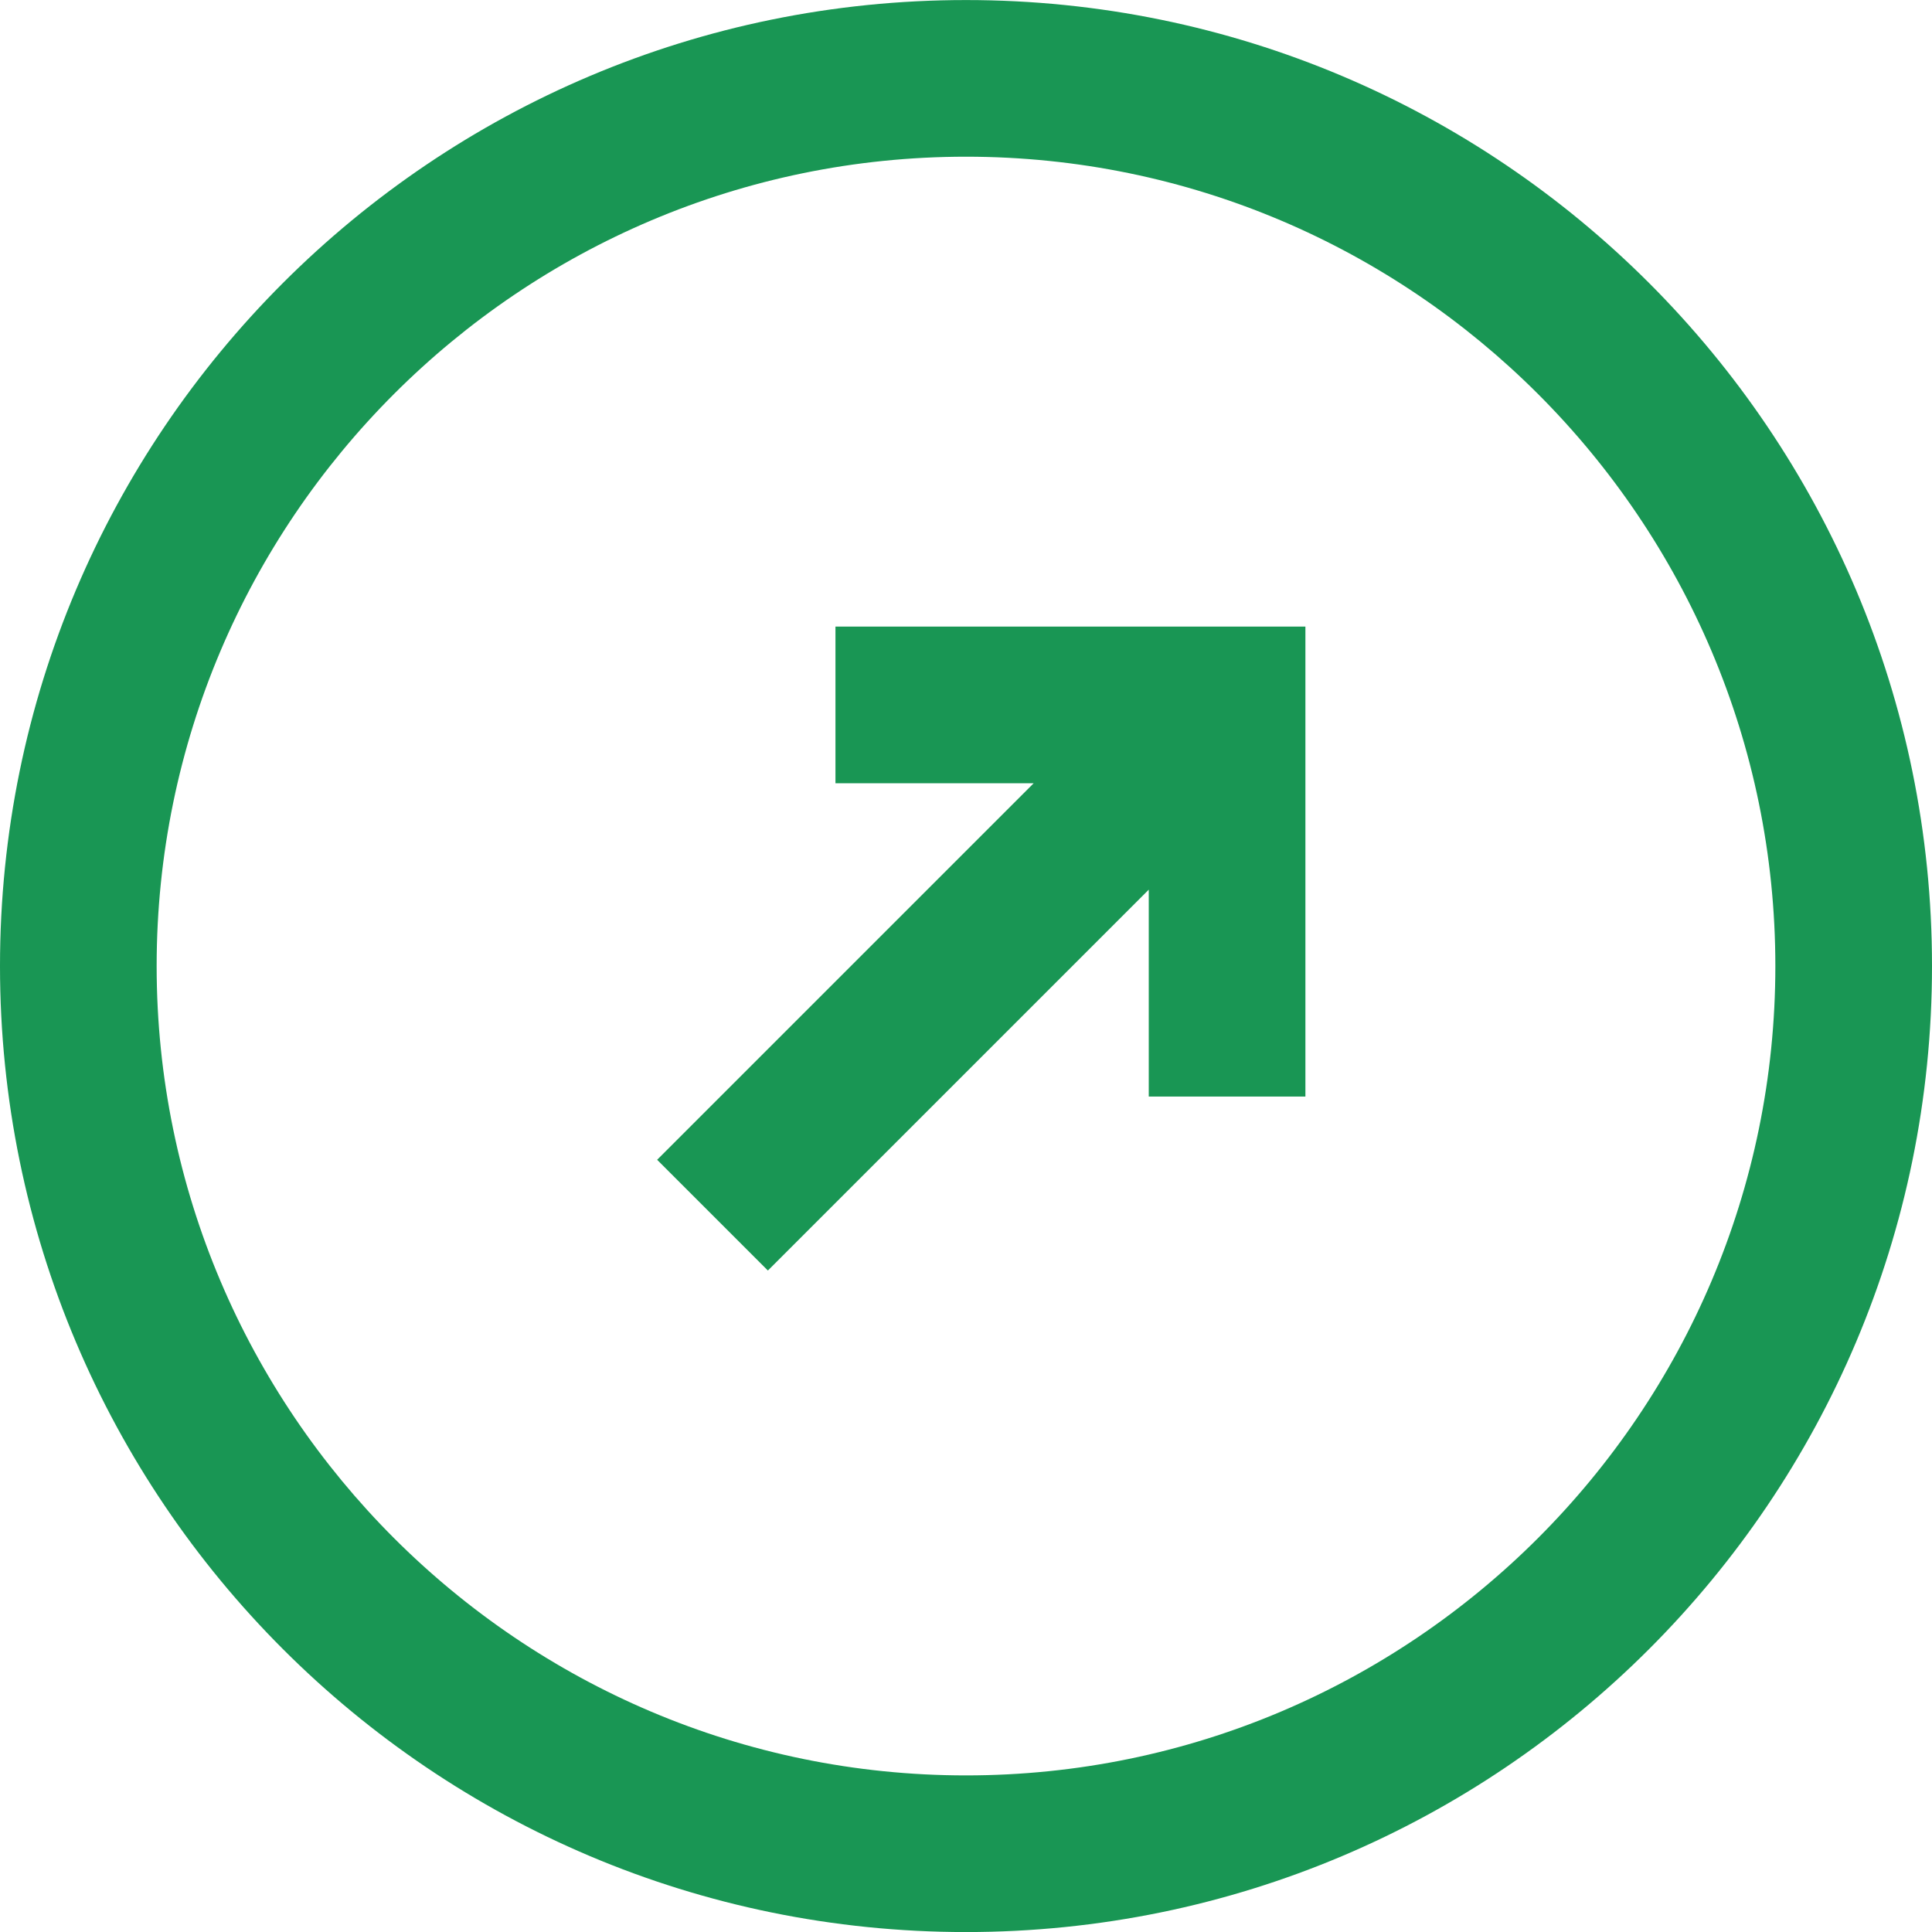 <?xml version="1.0" encoding="utf-8"?>
<!-- Generator: Adobe Illustrator 16.0.0, SVG Export Plug-In . SVG Version: 6.00 Build 0)  -->
<!DOCTYPE svg PUBLIC "-//W3C//DTD SVG 1.1//EN" "http://www.w3.org/Graphics/SVG/1.1/DTD/svg11.dtd">
<svg version="1.1" id="Layer_1" xmlns="http://www.w3.org/2000/svg" xmlns:xlink="http://www.w3.org/1999/xlink" x="0px" y="0px"
	 width="37px" height="37px" viewBox="0 0 37 37" enable-background="new 0 0 37 37" xml:space="preserve">
<path fill="#199654" d="M18.5,3.001c8.547,0,15.5,6.953,15.5,15.5s-6.953,15.5-15.5,15.5S3,27.048,3,18.501S9.953,3.001,18.5,3.001
	 M18.5,0.001C8.283,0.001,0,8.284,0,18.501c0,10.217,8.283,18.5,18.5,18.5c10.217,0,18.5-8.283,18.5-18.5
	C37,8.284,28.717,0.001,18.5,0.001L18.5,0.001z"/>
<polygon fill="#199654" points="16,12 16,15 19.796,15 12.585,22.211 14.706,24.332 22,17.038 22,21 25,21 25,12 "/>
</svg>
